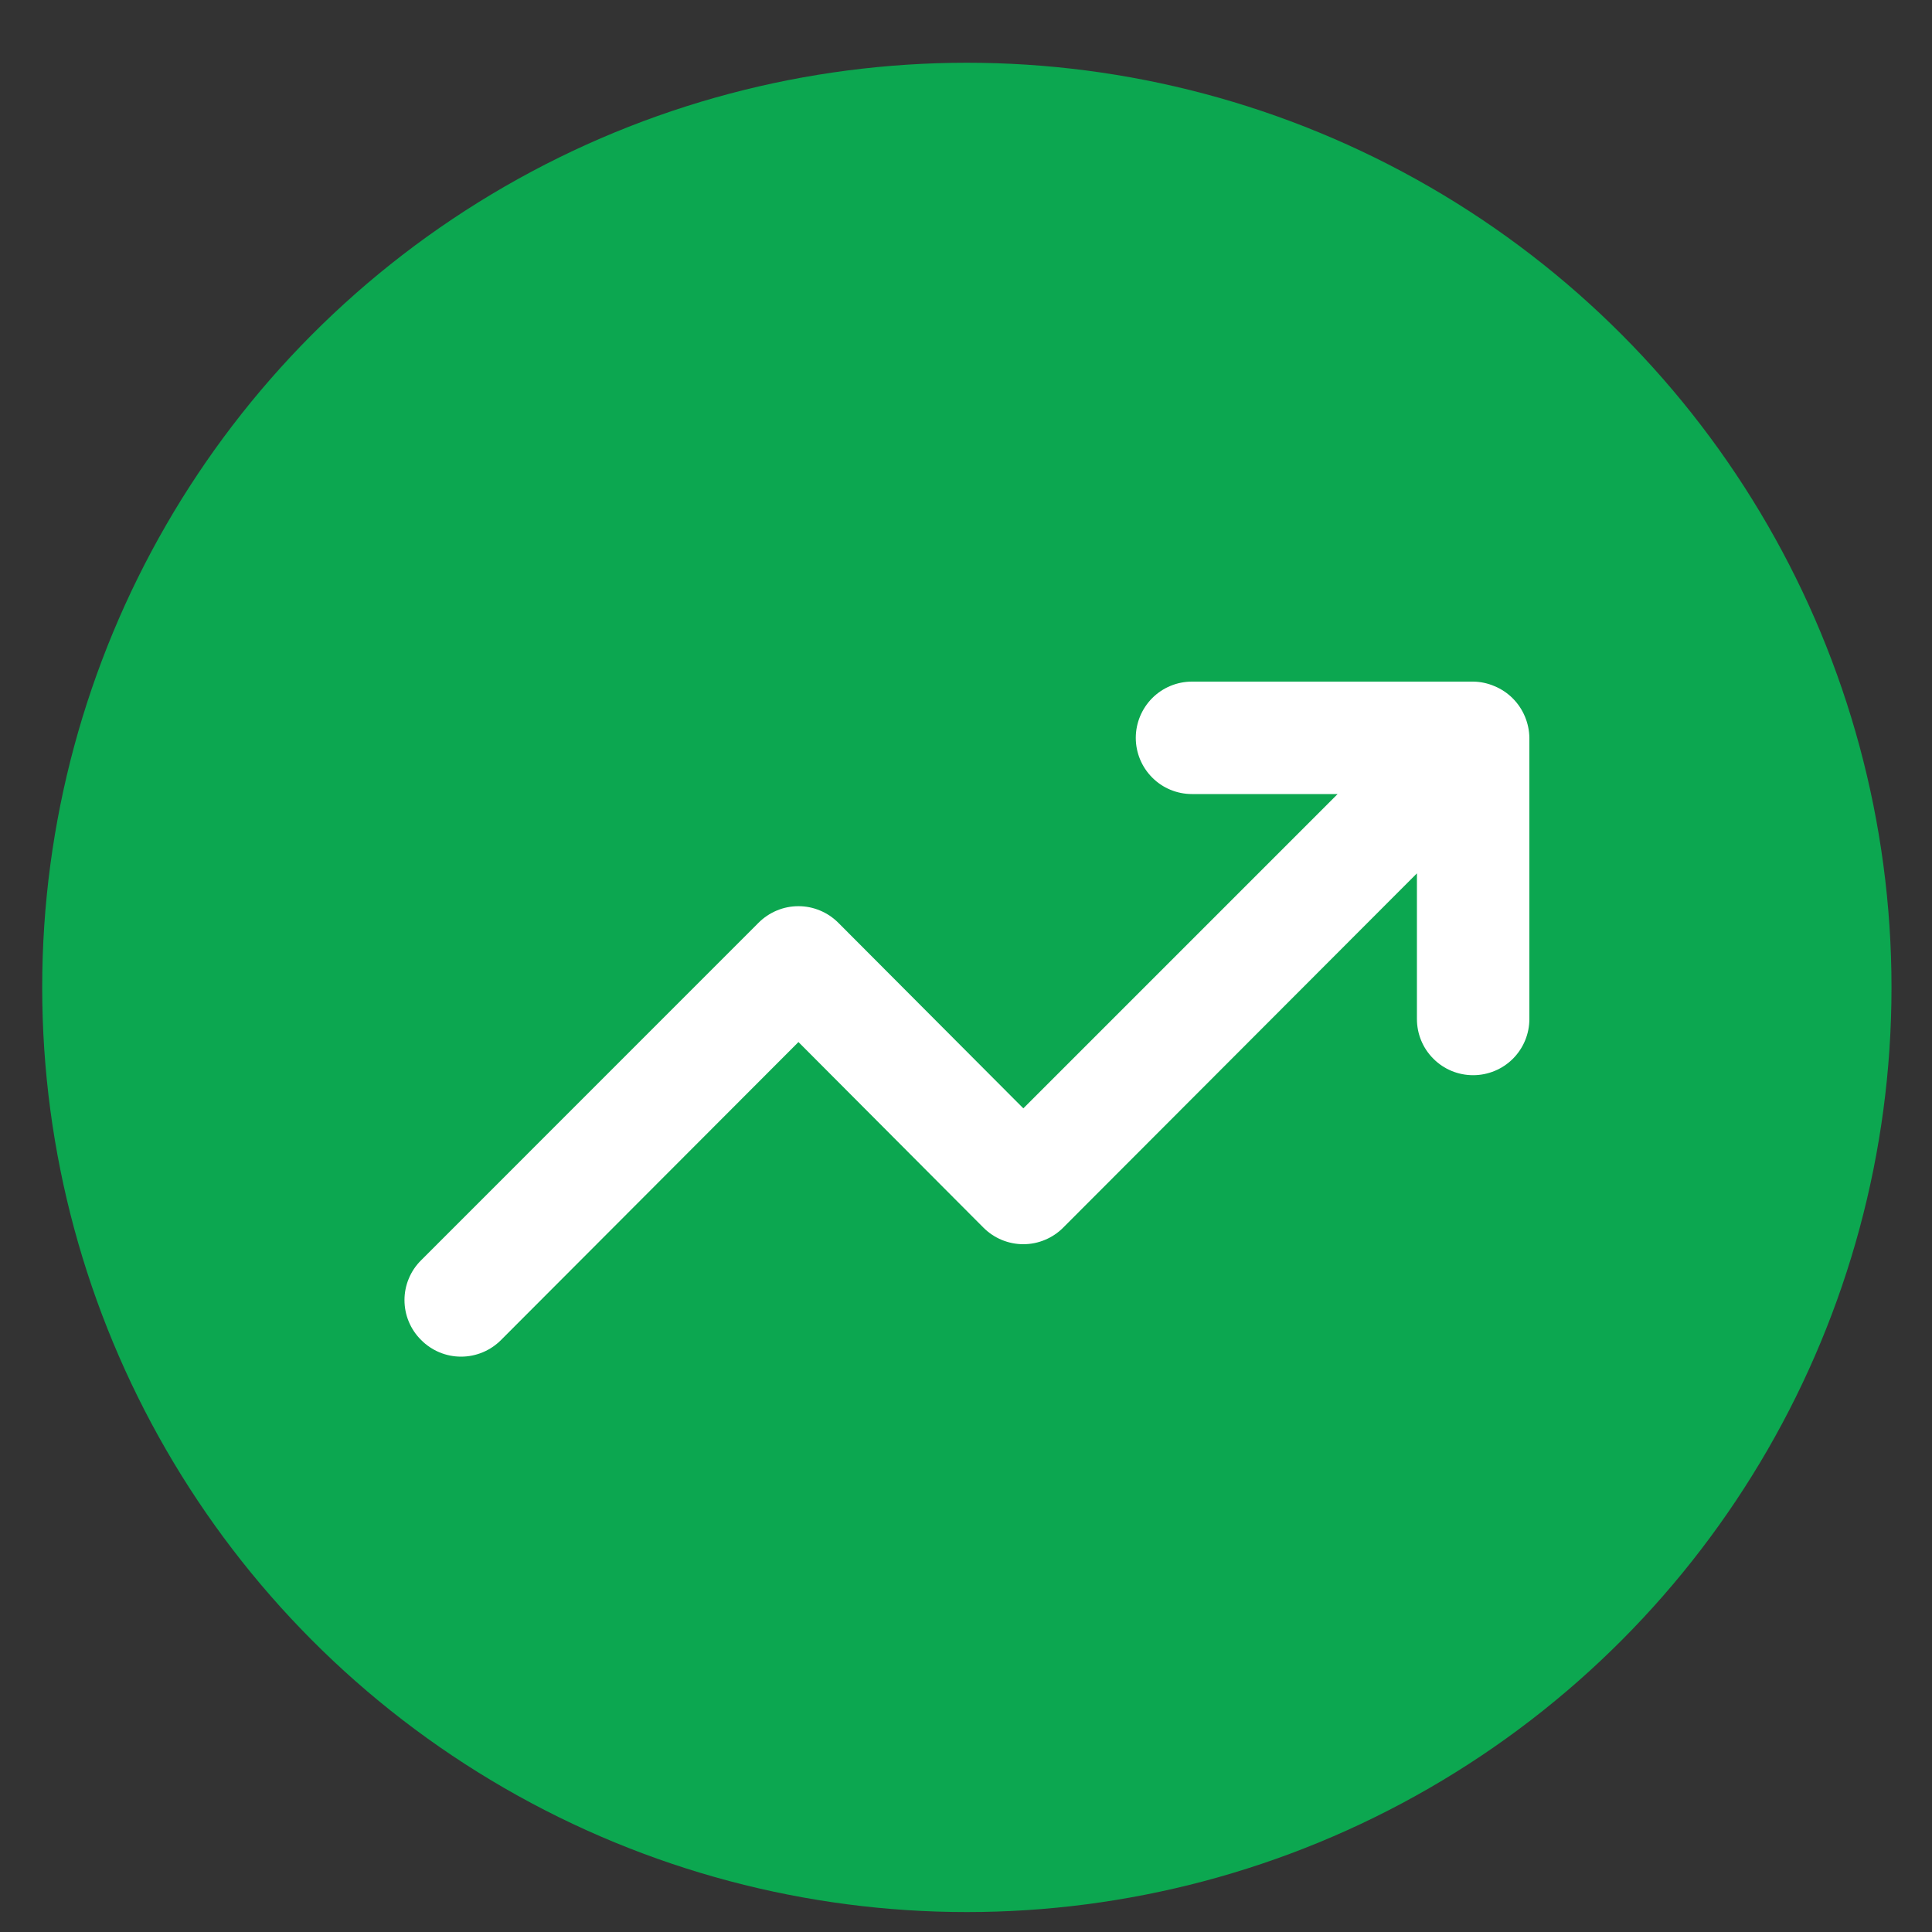 <svg width="25" height="25" viewBox="0 0 25 25" fill="none" xmlns="http://www.w3.org/2000/svg">
<rect x="0" y="0" width="25" height="25" fill="#333333" stroke="none"/>
<circle cx="12.511" cy="12.777" r="11.965" fill="#0CA750"/>
<path d="M19.732 9.271C19.658 9.094 19.516 8.952 19.339 8.879C19.251 8.841 19.157 8.821 19.062 8.82H15.424C15.231 8.82 15.046 8.897 14.91 9.033C14.774 9.17 14.697 9.355 14.697 9.548C14.697 9.741 14.774 9.926 14.91 10.062C15.046 10.199 15.231 10.275 15.424 10.275H17.309L13.242 14.342L10.848 11.941C10.78 11.873 10.7 11.819 10.611 11.782C10.523 11.745 10.428 11.726 10.332 11.726C10.235 11.726 10.14 11.745 10.052 11.782C9.963 11.819 9.883 11.873 9.815 11.941L5.45 16.307C5.381 16.375 5.327 16.455 5.29 16.544C5.253 16.632 5.234 16.727 5.234 16.823C5.234 16.919 5.253 17.015 5.29 17.103C5.327 17.192 5.381 17.272 5.45 17.34C5.517 17.408 5.598 17.462 5.686 17.499C5.775 17.536 5.87 17.555 5.966 17.555C6.062 17.555 6.157 17.536 6.246 17.499C6.335 17.462 6.415 17.408 6.483 17.34L10.332 13.484L12.725 15.885C12.793 15.953 12.873 16.007 12.962 16.044C13.051 16.081 13.146 16.1 13.242 16.1C13.338 16.1 13.433 16.081 13.521 16.044C13.61 16.007 13.691 15.953 13.758 15.885L18.335 11.301V13.186C18.335 13.379 18.411 13.564 18.548 13.7C18.684 13.837 18.869 13.913 19.062 13.913C19.255 13.913 19.44 13.837 19.577 13.7C19.713 13.564 19.79 13.379 19.79 13.186V9.548C19.789 9.453 19.769 9.359 19.732 9.271Z" fill="white"/>
</svg>
